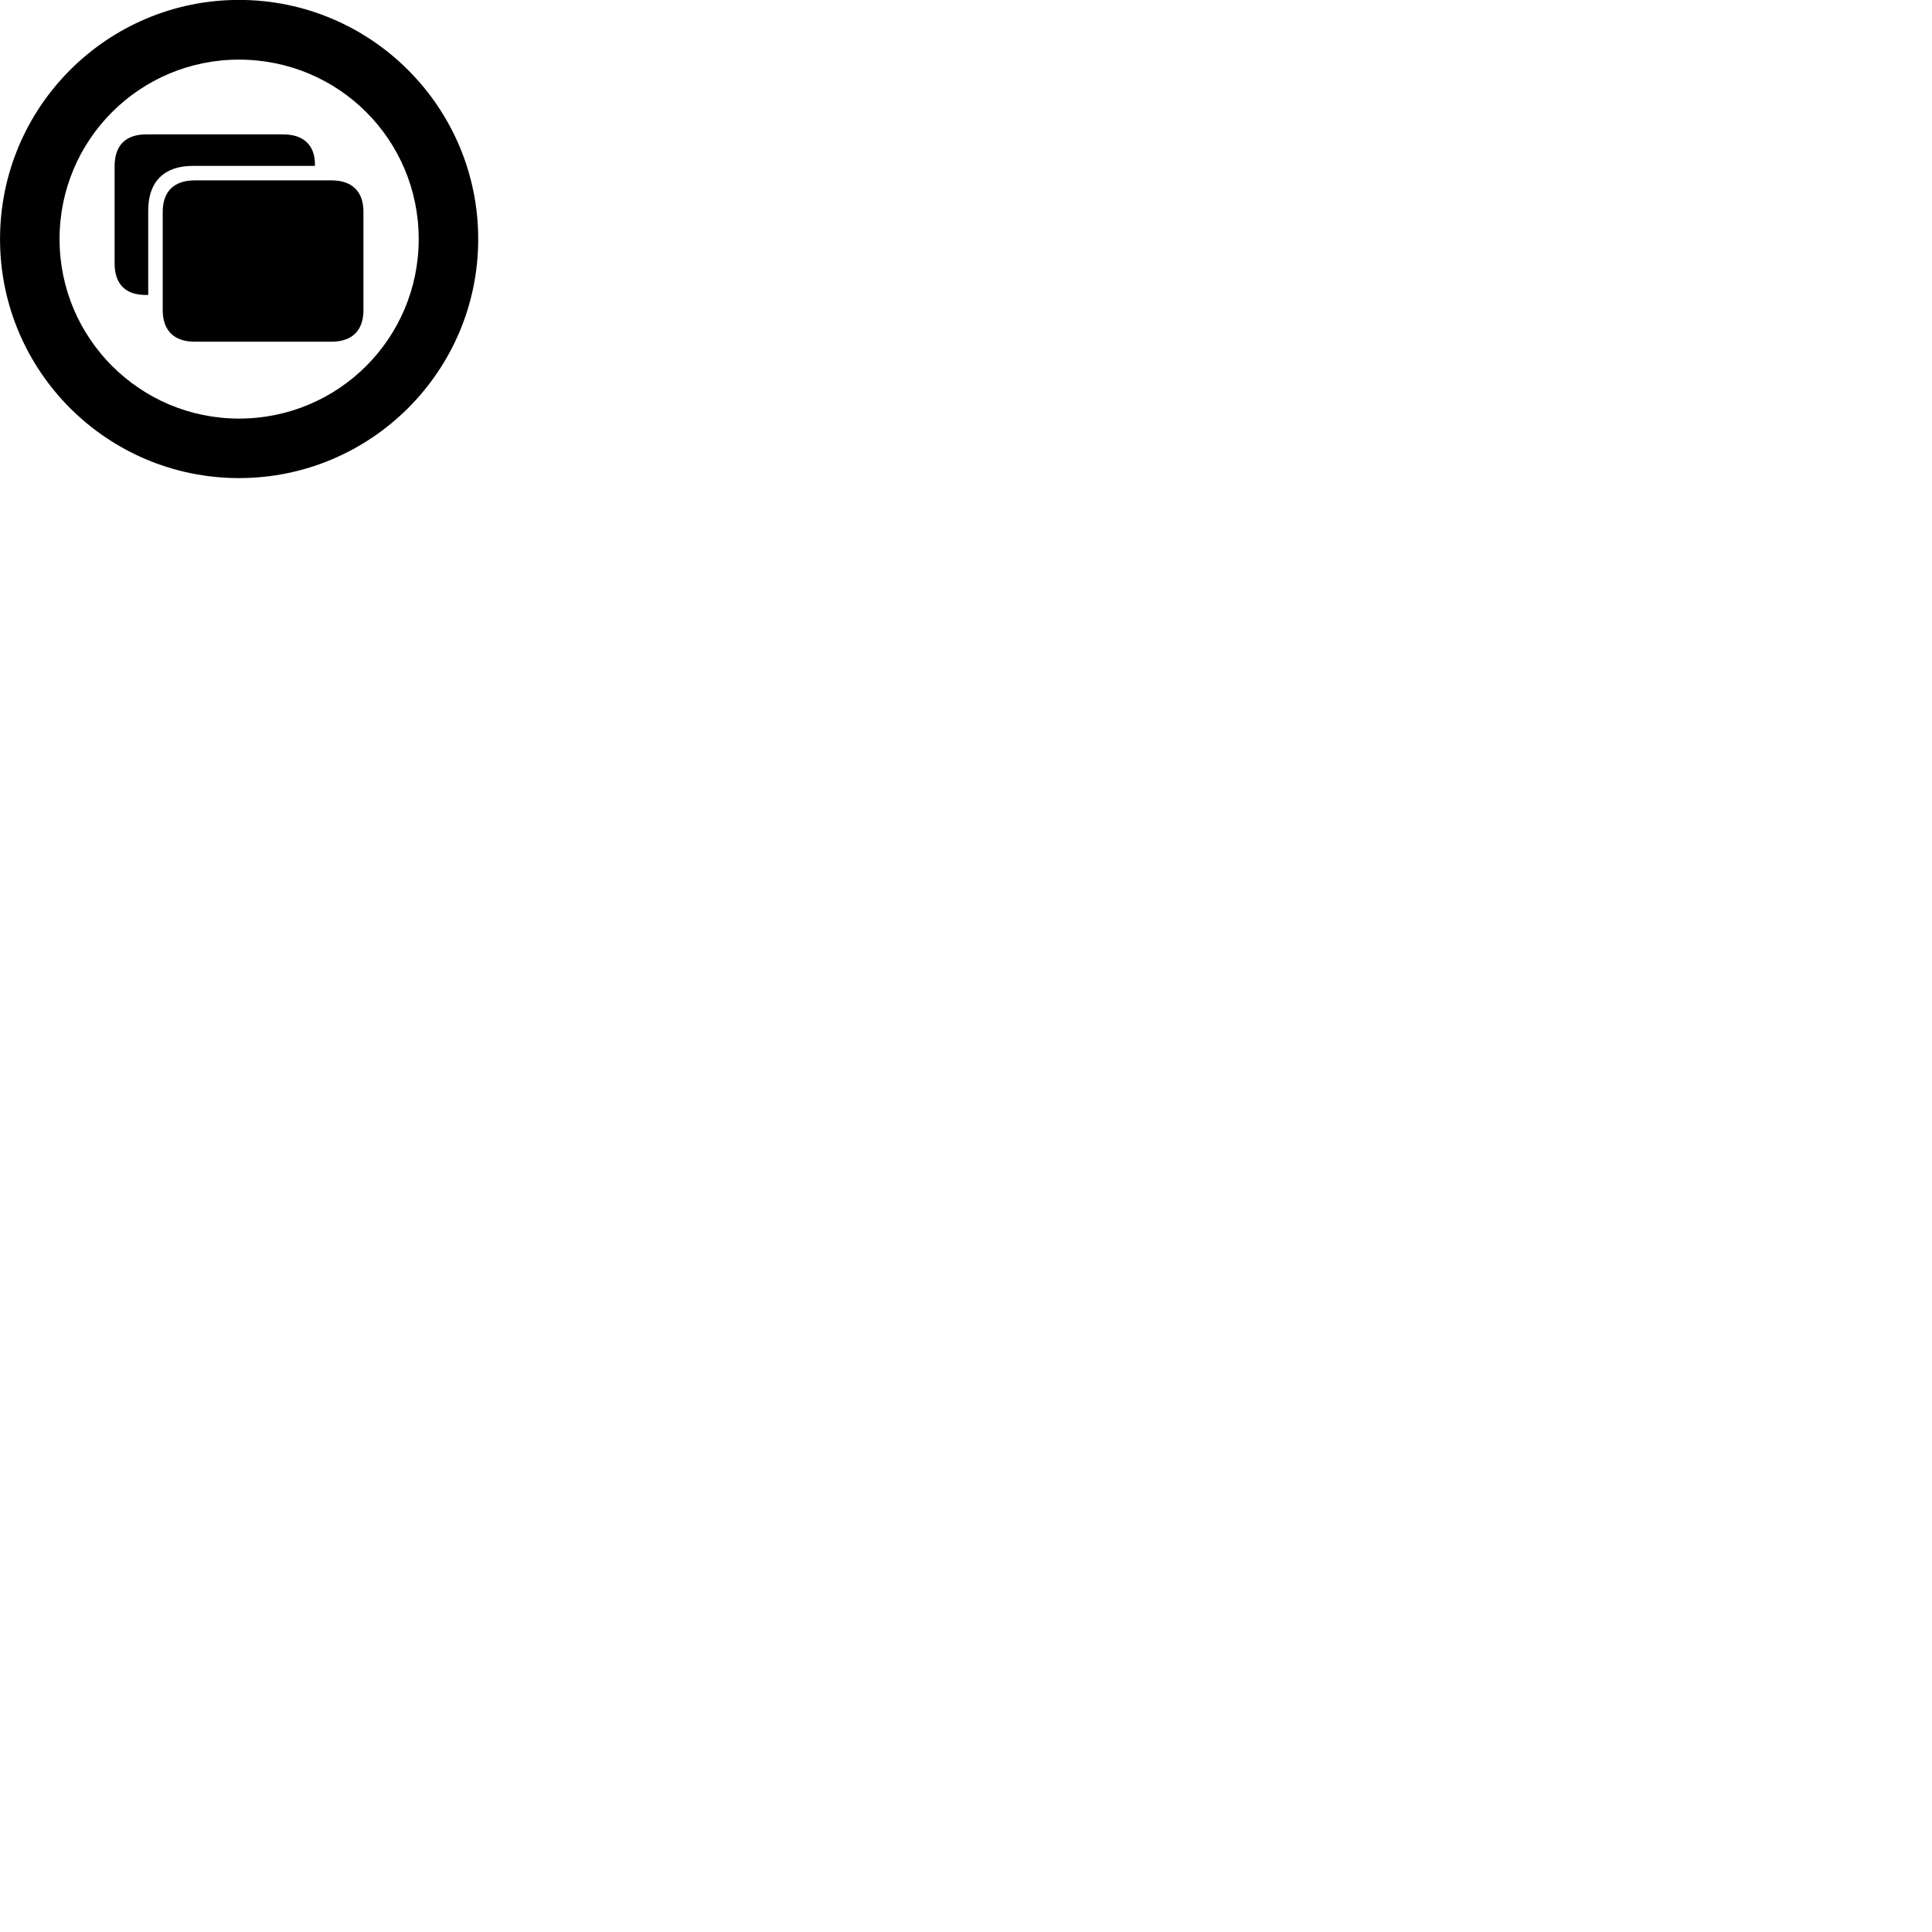 
        <svg xmlns="http://www.w3.org/2000/svg" viewBox="0 0 100 100">
            <path d="M12.372 24.746C19.202 24.746 24.752 19.206 24.752 12.376C24.752 5.546 19.202 -0.004 12.372 -0.004C5.542 -0.004 0.002 5.546 0.002 12.376C0.002 19.206 5.542 24.746 12.372 24.746ZM12.372 21.666C7.242 21.666 3.082 17.506 3.082 12.376C3.082 7.226 7.242 3.086 12.372 3.086C17.522 3.086 21.672 7.226 21.672 12.376C21.672 17.506 17.522 21.666 12.372 21.666ZM7.672 10.886C7.672 9.406 8.492 8.586 9.982 8.586H16.302V8.516C16.302 7.526 15.722 6.956 14.662 6.956H7.572C6.502 6.956 5.932 7.526 5.932 8.606V13.636C5.932 14.706 6.502 15.266 7.532 15.266H7.672ZM10.082 17.686H17.152C18.232 17.686 18.812 17.106 18.812 16.046V10.966C18.812 9.916 18.232 9.336 17.152 9.336H10.082C9.002 9.336 8.422 9.916 8.422 10.966V16.046C8.422 17.106 9.002 17.686 10.082 17.686Z" />
        </svg>
    